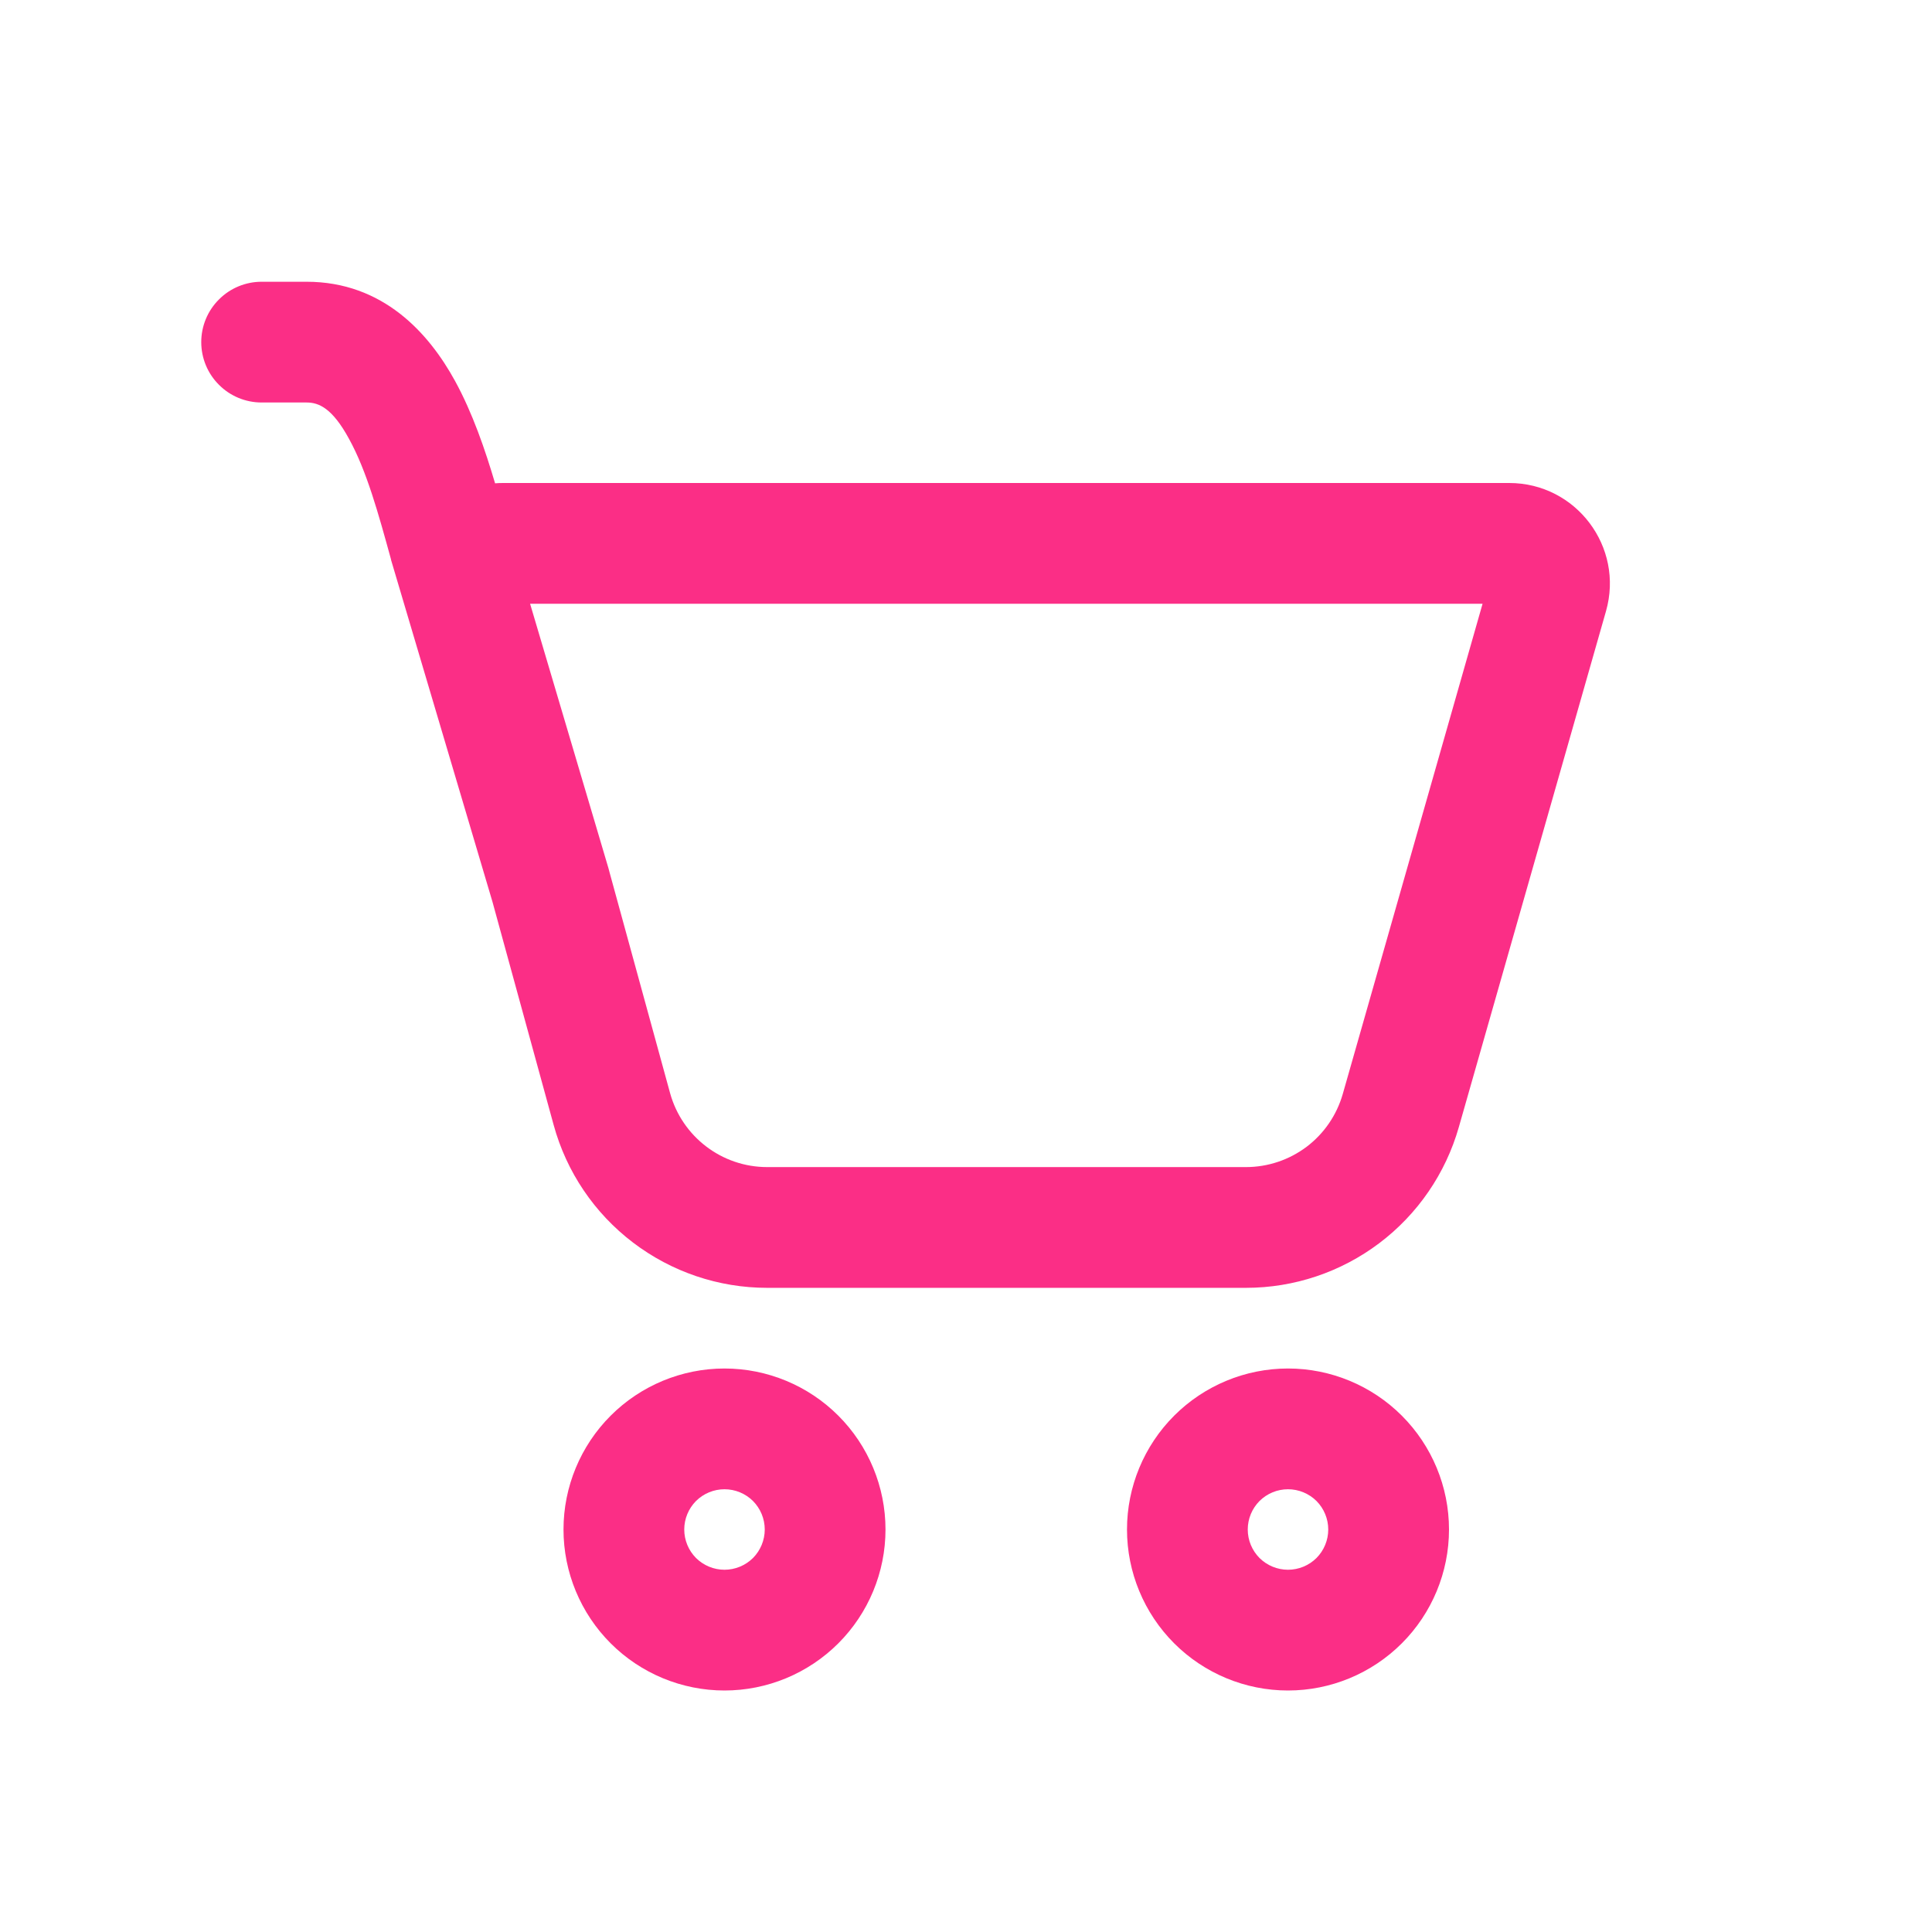 <svg width="24" height="24" viewBox="0 0 24 24" fill="none" xmlns="http://www.w3.org/2000/svg">
<path d="M2.5 4.25C2.5 4.051 2.579 3.86 2.72 3.72C2.86 3.579 3.051 3.5 3.25 3.5H3.808C4.758 3.5 5.328 4.139 5.653 4.733C5.87 5.129 6.027 5.588 6.15 6.004C6.183 6.001 6.217 6 6.25 6H18.748C19.578 6 20.178 6.794 19.95 7.593L18.122 14.002C17.958 14.577 17.611 15.083 17.134 15.443C16.657 15.803 16.076 15.998 15.478 15.998H9.53C8.927 15.998 8.342 15.8 7.863 15.435C7.383 15.07 7.037 14.557 6.878 13.976L6.118 11.204L4.858 6.956L4.857 6.948C4.701 6.381 4.555 5.85 4.337 5.454C4.128 5.069 3.96 5 3.809 5H3.25C3.051 5 2.86 4.921 2.72 4.78C2.579 4.64 2.5 4.449 2.5 4.25ZM7.573 10.84L8.324 13.579C8.474 14.121 8.967 14.498 9.53 14.498H15.478C15.75 14.498 16.014 14.409 16.231 14.246C16.448 14.082 16.605 13.852 16.68 13.591L18.417 7.5H6.585L7.559 10.787L7.573 10.84Z" fill="#FB2E86"/>
<path d="M11 19C11 19.53 10.789 20.039 10.414 20.414C10.039 20.789 9.53 21 9 21C8.47 21 7.961 20.789 7.586 20.414C7.211 20.039 7 19.53 7 19C7 18.47 7.211 17.961 7.586 17.586C7.961 17.211 8.47 17 9 17C9.53 17 10.039 17.211 10.414 17.586C10.789 17.961 11 18.47 11 19V19ZM9.5 19C9.5 18.867 9.447 18.74 9.354 18.646C9.26 18.553 9.133 18.5 9 18.5C8.867 18.5 8.74 18.553 8.646 18.646C8.553 18.74 8.5 18.867 8.5 19C8.5 19.133 8.553 19.26 8.646 19.354C8.74 19.447 8.867 19.5 9 19.5C9.133 19.5 9.26 19.447 9.354 19.354C9.447 19.26 9.5 19.133 9.5 19Z" fill="#FB2E86"/>
<path d="M18 19C18 19.53 17.789 20.039 17.414 20.414C17.039 20.789 16.53 21 16 21C15.47 21 14.961 20.789 14.586 20.414C14.211 20.039 14 19.53 14 19C14 18.47 14.211 17.961 14.586 17.586C14.961 17.211 15.47 17 16 17C16.53 17 17.039 17.211 17.414 17.586C17.789 17.961 18 18.47 18 19V19ZM16.5 19C16.5 18.867 16.447 18.74 16.354 18.646C16.26 18.553 16.133 18.5 16 18.5C15.867 18.5 15.74 18.553 15.646 18.646C15.553 18.74 15.5 18.867 15.5 19C15.5 19.133 15.553 19.26 15.646 19.354C15.74 19.447 15.867 19.5 16 19.5C16.133 19.5 16.26 19.447 16.354 19.354C16.447 19.26 16.5 19.133 16.5 19Z" fill="#FB2E86"/>
</svg>
